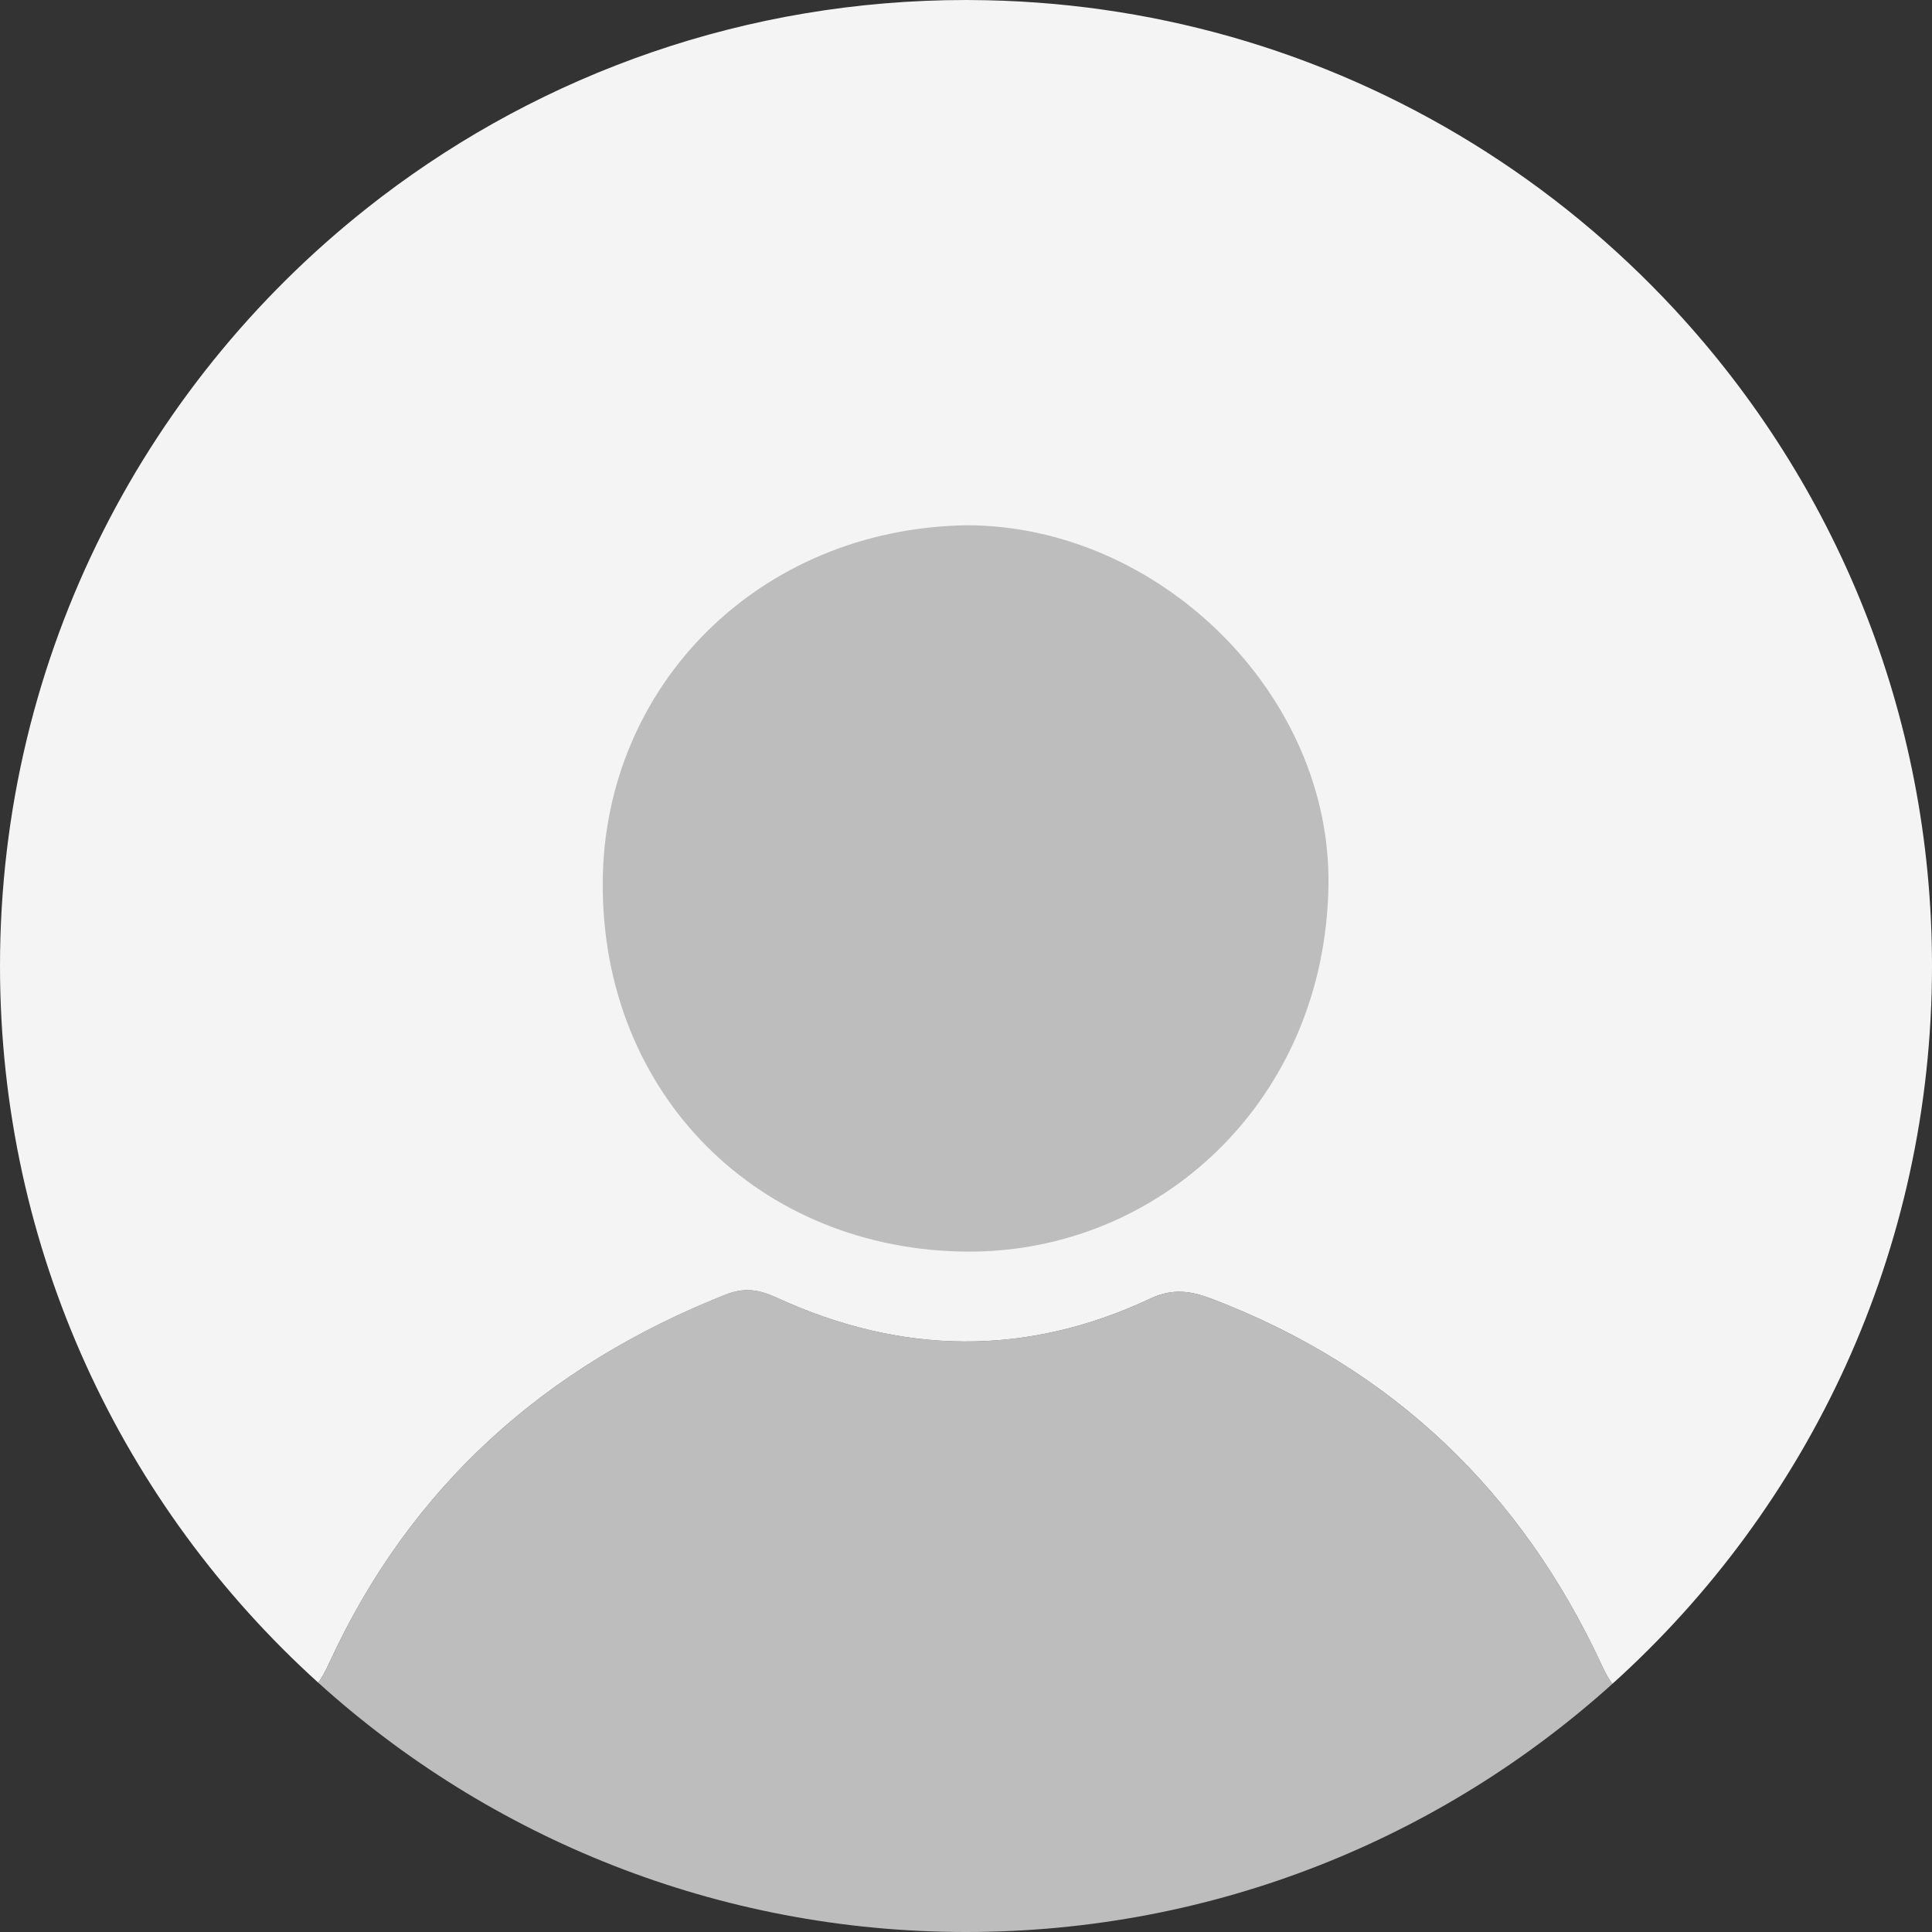 <svg width="48" height="48" viewBox="0 0 48 48" fill="none"
     xmlns="http://www.w3.org/2000/svg">
    <rect x="0" y="0" width="48" height="48" fill="#333333" stroke="none"/>
    <g clip-path="url(#clip0_2860_16498)">
        <path d="M40.061 41.833C35.808 45.667 30.177 48 24 48C17.822 48 12.162 45.655 7.905 41.804C7.989 41.695 8.078 41.534 8.18 41.312C10.199 36.926 13.554 33.935 18.031 32.162C18.505 31.974 18.871 32.043 19.296 32.238C22.388 33.662 25.498 33.715 28.59 32.258C29.139 32 29.597 32.075 30.102 32.267C34.585 33.976 37.8 37.062 39.802 41.383C39.897 41.588 39.981 41.736 40.061 41.833Z"
              fill="#BDBDBD"/>
        <path d="M48 24C48 31.078 44.936 37.441 40.061 41.833C39.981 41.736 39.897 41.588 39.802 41.383C37.801 37.062 34.585 33.976 30.102 32.267C29.597 32.075 29.14 32 28.59 32.258C25.498 33.715 22.388 33.662 19.296 32.239C18.871 32.044 18.505 31.975 18.031 32.163C13.554 33.935 10.199 36.926 8.18 41.312C8.078 41.534 7.989 41.696 7.905 41.804C3.051 37.412 0 31.062 0 24C0 16.242 3.681 9.343 9.392 4.957C9.419 4.936 9.445 4.915 9.471 4.896C13.504 1.824 18.539 0 24 0C24.034 0 24.068 0 24.103 0.001C26.342 0.01 28.507 0.326 30.562 0.908C30.564 0.909 30.568 0.91 30.57 0.91C34.862 2.13 38.664 4.512 41.612 7.697C45.576 11.977 48 17.705 48 24Z"
              fill="#F4F4F4"/>
        <path d="M33.005 21.998C32.925 27.339 28.8 31.118 24.047 31.096C18.897 31.072 14.938 27.226 14.975 21.909C15.009 17.049 18.835 13.137 24.009 13.05C28.793 13.049 33.077 17.244 33.005 21.998Z"
              fill="#BDBDBD"/>
    </g>
    <defs>
        <clipPath id="clip0_2860_16498">
            <rect width="48" height="48" fill="white"/>
        </clipPath>
    </defs>
</svg>
